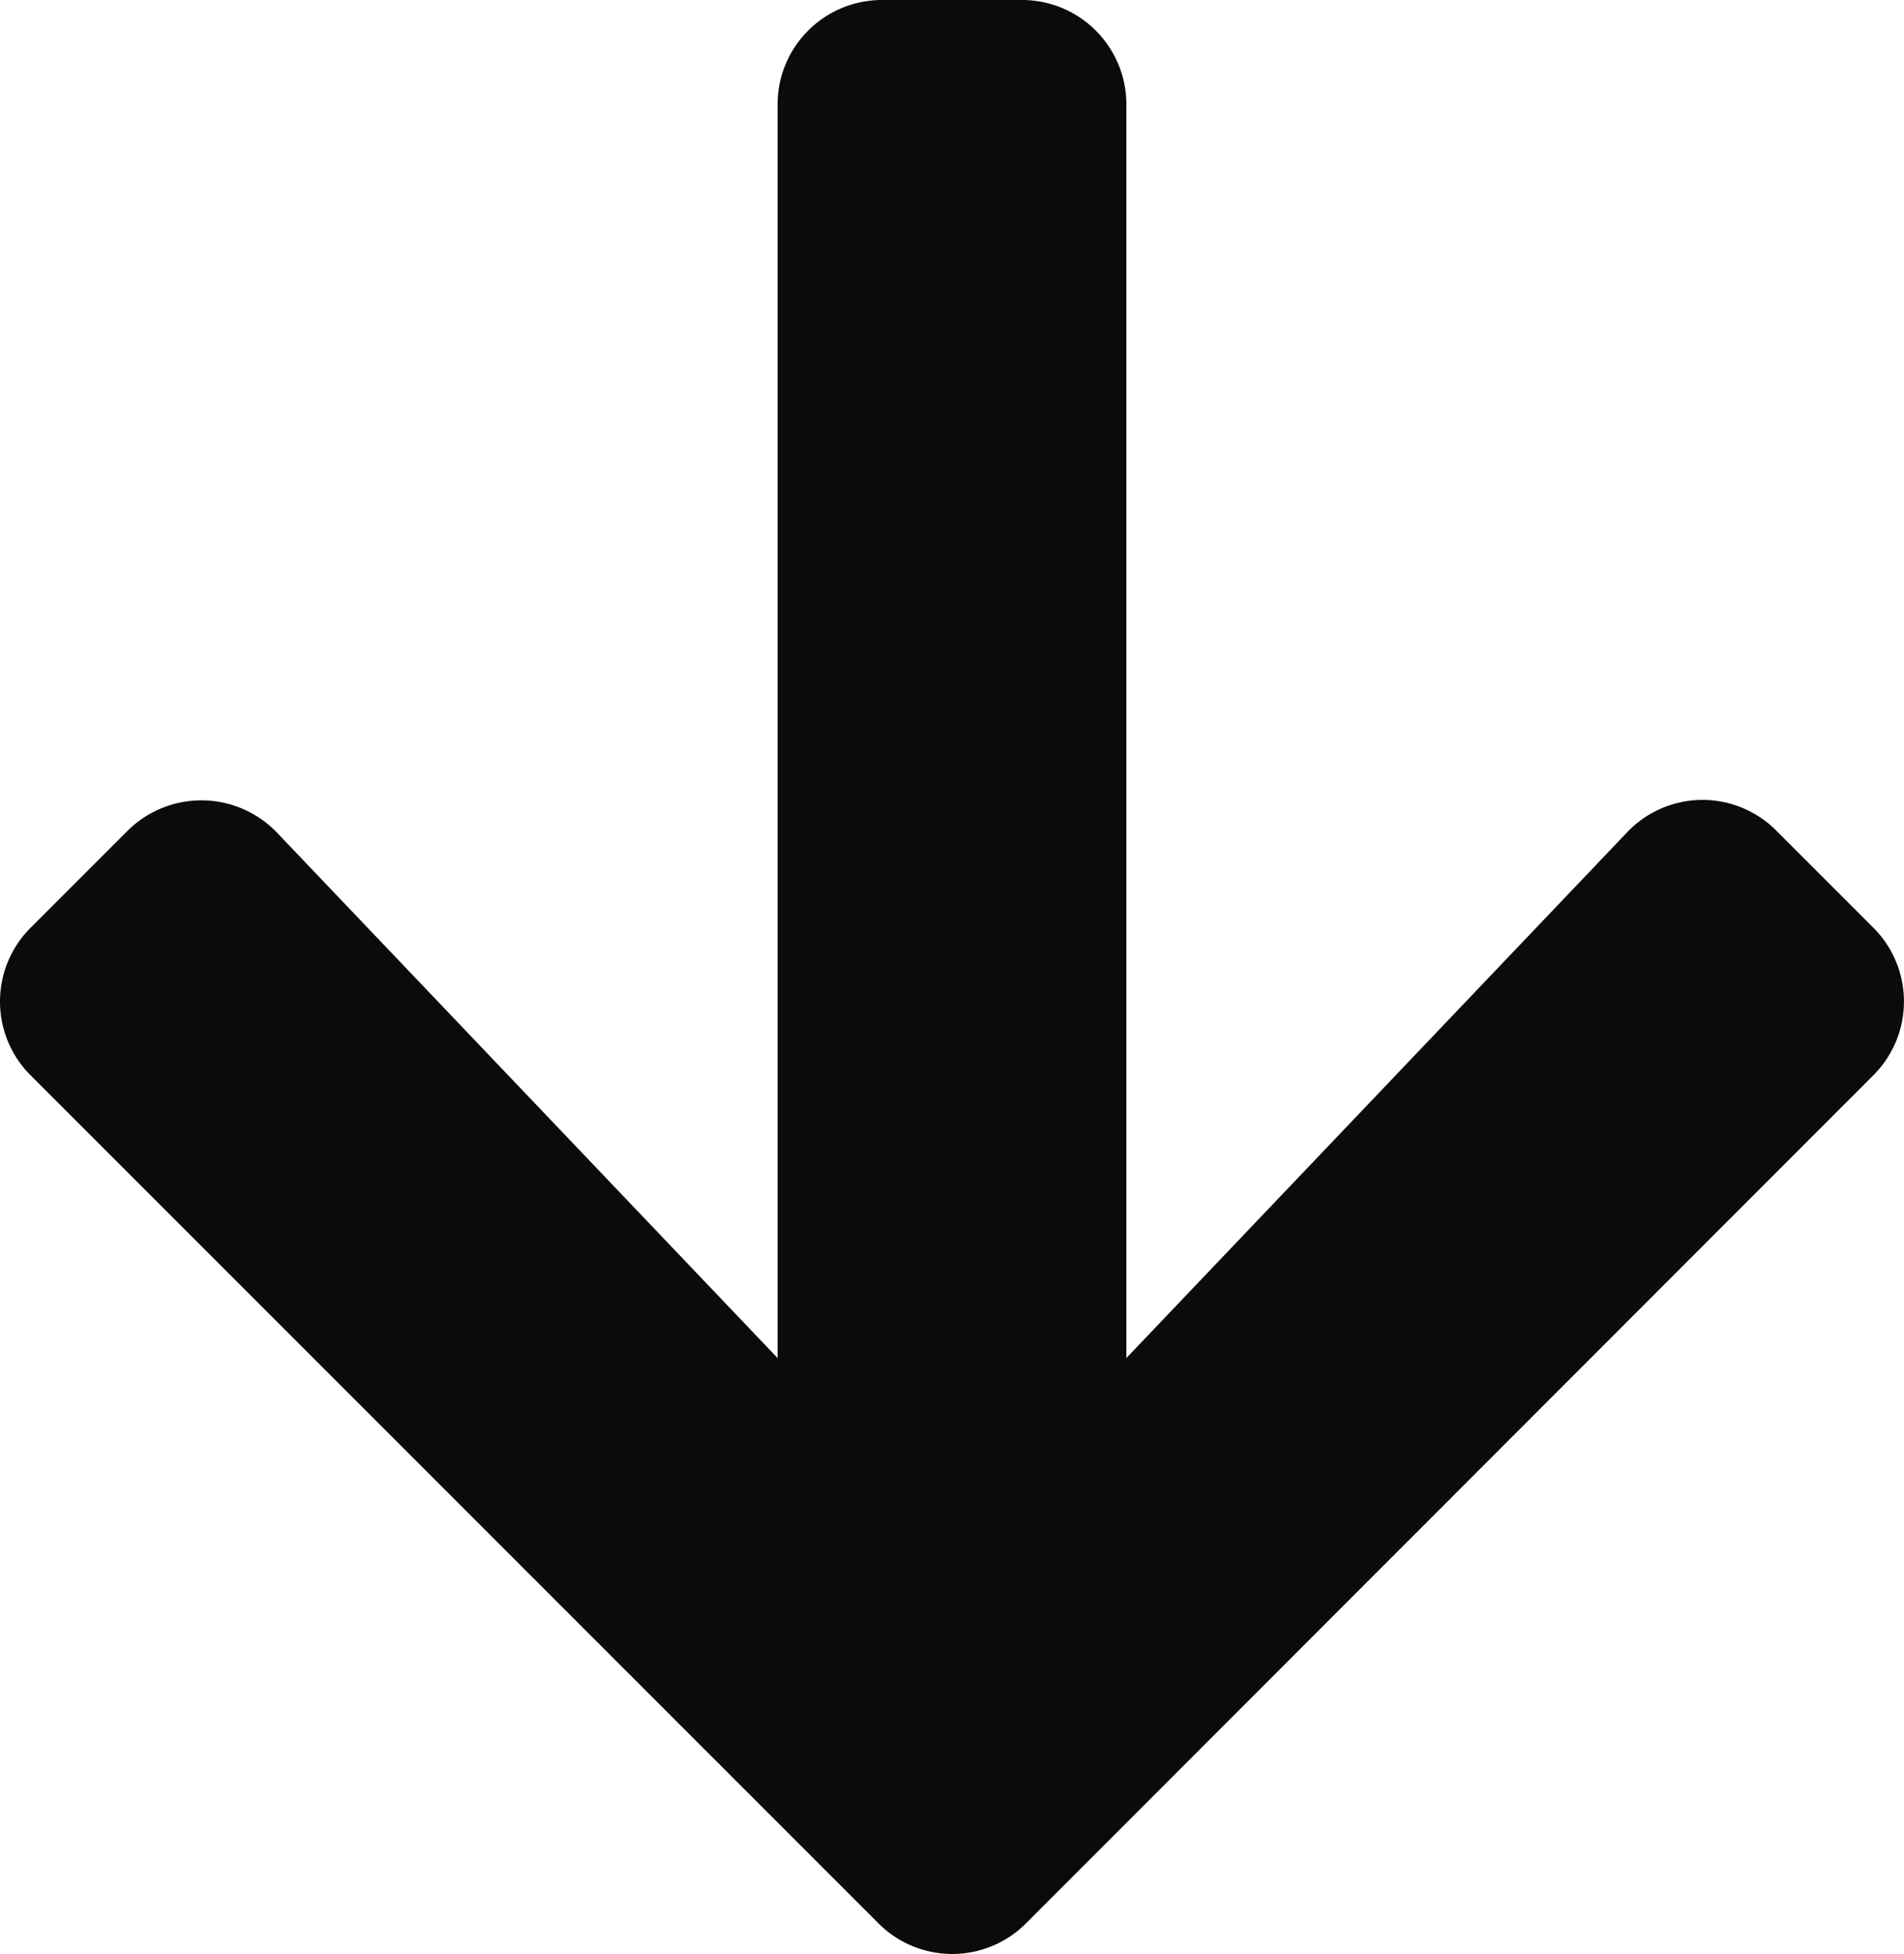 <svg id="Icon-Arrow-Down" xmlns="http://www.w3.org/2000/svg" width="44.601" height="45.76" viewBox="0 0 44.601 45.76">
  <path id="Icon-Arrow-Down-2" data-name="Icon-Arrow-Down" d="M26.254,79.263l-2.267,2.267a2.441,2.441,0,0,1-3.462,0L.67,61.687a2.441,2.441,0,0,1,0-3.462L20.524,38.37a2.441,2.441,0,0,1,3.462,0l2.267,2.267a2.454,2.454,0,0,1-.041,3.5L13.906,55.865H43.259a2.445,2.445,0,0,1,2.451,2.451v3.268a2.445,2.445,0,0,1-2.451,2.451H13.906L26.213,75.76A2.436,2.436,0,0,1,26.254,79.263Z" transform="translate(-37.65 45.71) rotate(-90)" fill="#0b0b09"/>
</svg>
